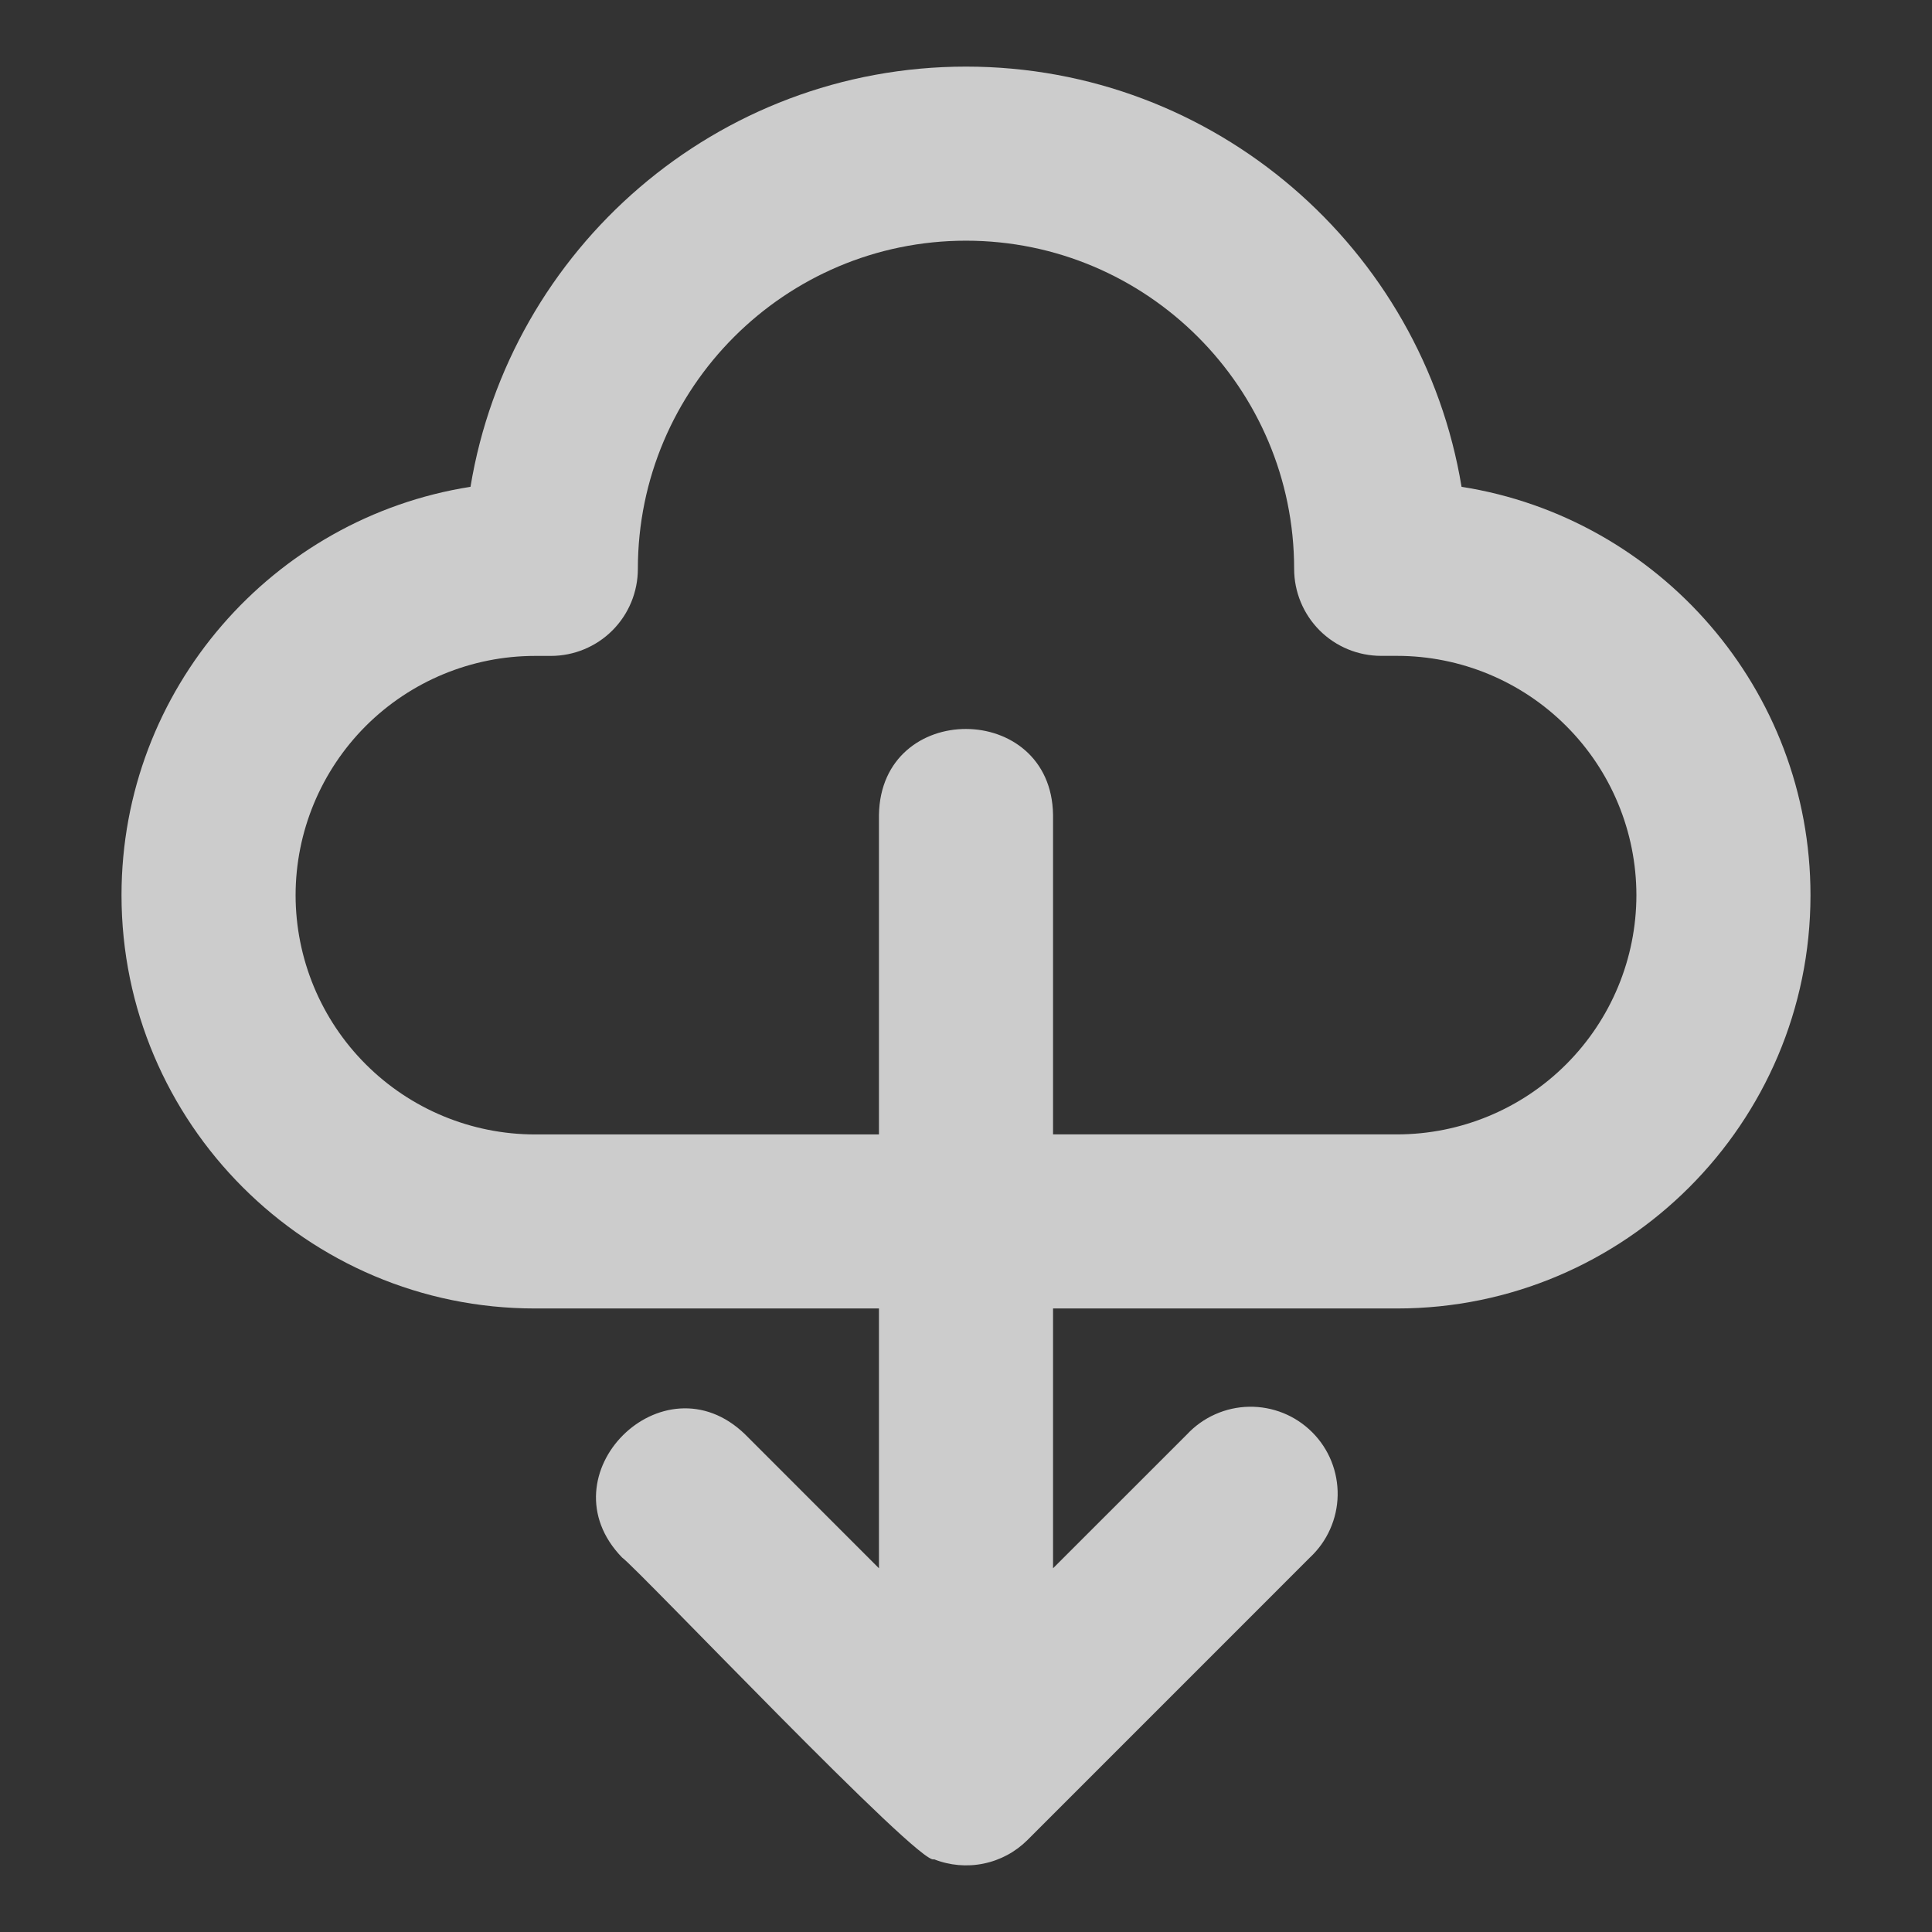 <svg width="38" height="38" viewBox="0 0 38 38" fill="none" xmlns="http://www.w3.org/2000/svg">
<rect x="0" y="0" width="38" height="38" fill="#333333" stroke="none"/>
<path d="M10.521 25.736H17.288V30.846L14.655 28.212C13.042 26.649 10.668 29.015 12.235 30.634C12.525 30.833 18.135 36.751 18.37 36.569C18.681 36.692 19.02 36.722 19.348 36.654C19.675 36.587 19.975 36.425 20.211 36.189L25.766 30.633C25.934 30.476 26.069 30.287 26.162 30.077C26.256 29.867 26.306 29.64 26.31 29.411C26.314 29.181 26.272 28.953 26.186 28.739C26.1 28.526 25.972 28.332 25.809 28.17C25.646 28.007 25.453 27.879 25.24 27.793C25.026 27.707 24.798 27.665 24.568 27.669C24.338 27.673 24.112 27.723 23.902 27.817C23.692 27.91 23.503 28.045 23.346 28.213L20.712 30.846V25.736H27.48C31.963 25.736 35.61 22.088 35.61 17.607C35.61 13.555 32.631 10.185 28.747 9.575C27.974 4.893 23.898 1.31 19 1.31C14.102 1.31 10.026 4.894 9.254 9.575C5.37 10.185 2.39 13.554 2.39 17.607C2.39 22.088 6.038 25.736 10.521 25.736ZM10.521 12.901H10.834C11.288 12.901 11.724 12.721 12.045 12.4C12.366 12.079 12.546 11.643 12.546 11.189C12.546 7.628 15.442 4.734 19 4.734C22.559 4.734 25.454 7.63 25.454 11.188C25.454 11.642 25.634 12.077 25.955 12.399C26.276 12.72 26.712 12.9 27.166 12.9H27.48C28.728 12.901 29.924 13.397 30.806 14.28C31.689 15.162 32.185 16.359 32.186 17.607C32.185 18.854 31.688 20.05 30.806 20.932C29.924 21.815 28.727 22.311 27.48 22.312H20.712V16.025C20.678 13.784 17.327 13.767 17.288 16.025V22.313H10.521C9.273 22.312 8.076 21.816 7.194 20.933C6.311 20.051 5.815 18.854 5.814 17.607C5.815 16.359 6.312 15.163 7.194 14.28C8.077 13.398 9.273 12.902 10.521 12.901Z" fill="white" fill-opacity="0.75"/>
</svg>
